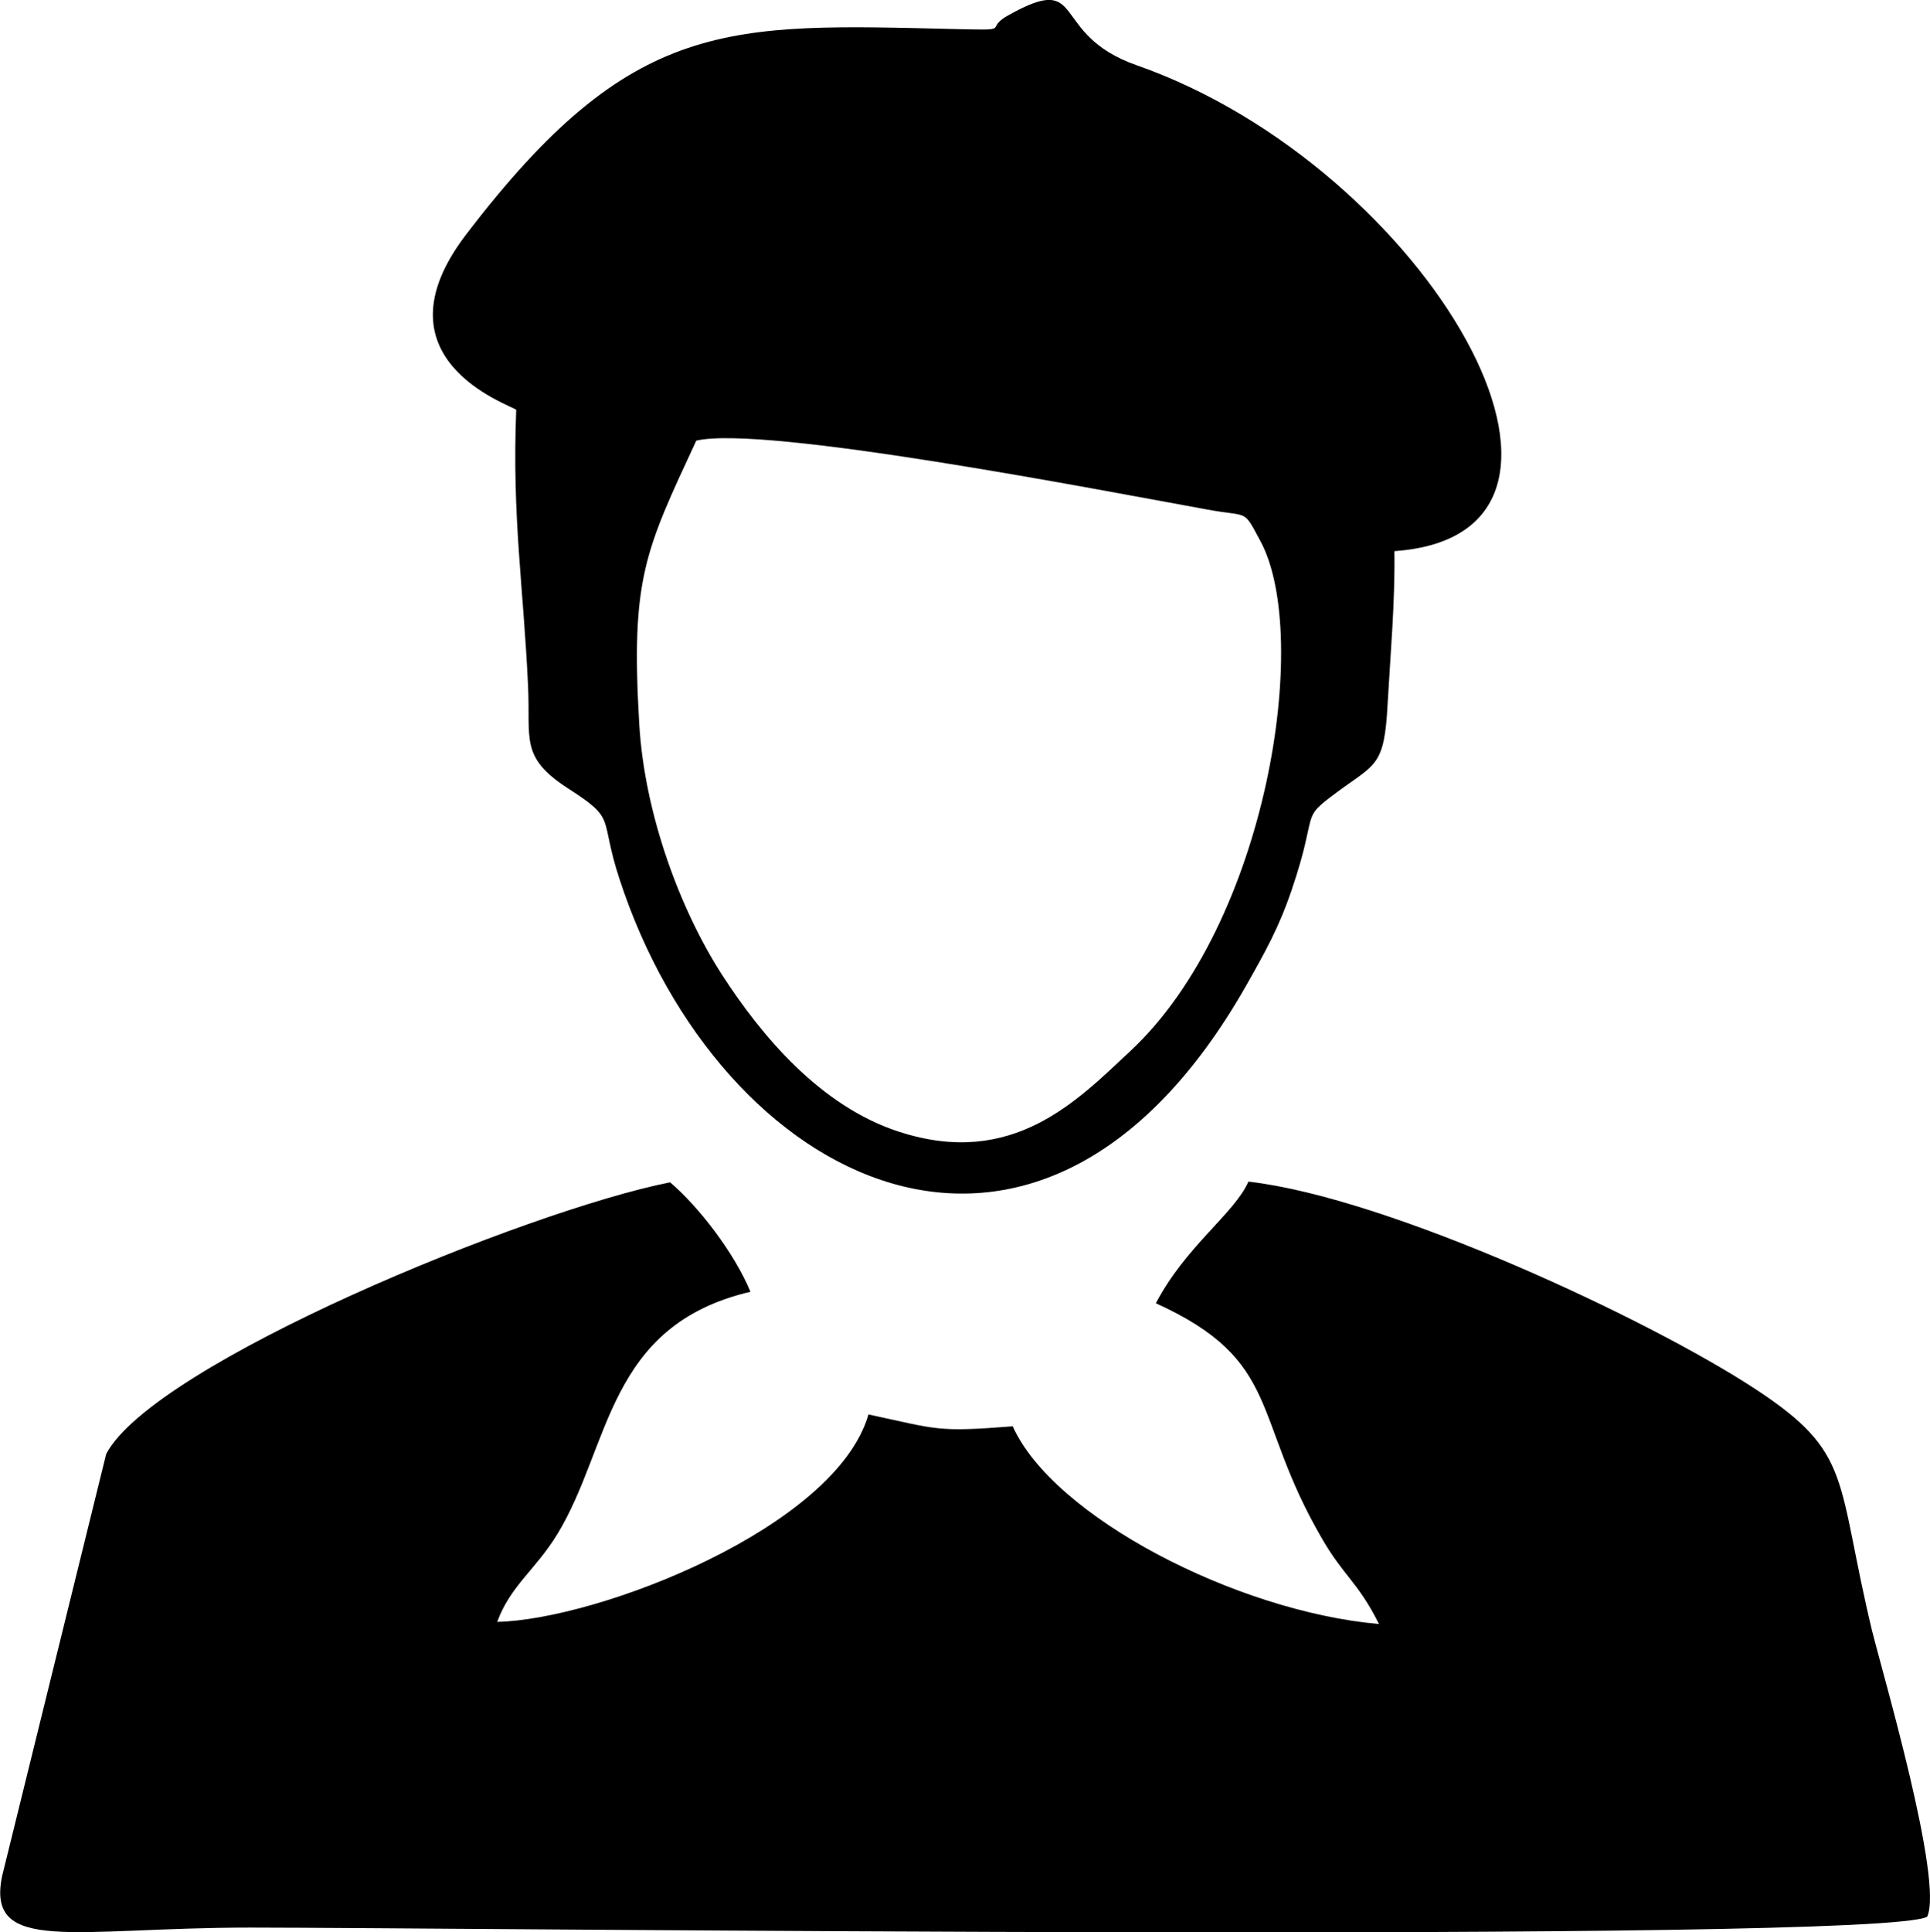 <svg xmlns="http://www.w3.org/2000/svg" viewBox="0 0 53.8 53.85">
    <path d="M52.2 45.51c-1.04-4.31-.52-5-3.27-6.8-2.92-1.92-10.2-5.33-14.13-5.78-.39.89-1.74 1.79-2.58 3.39 3.54 1.61 2.65 3.15 4.62 6.54.62 1.08 1.01 1.22 1.6 2.4-3.98-.35-9.08-2.99-10.21-5.51-2.15.17-2.09.08-4.02-.33-.91 3.16-7.54 5.72-10.35 5.78.37-1.01 1.07-1.45 1.68-2.45 1.49-2.45 1.37-5.81 5.38-6.75-.45-1.09-1.46-2.39-2.24-3.05-3.99.79-14.39 5.05-15.72 7.57L.06 52.28c-.46 2.2 2.01 1.44 6.93 1.44 5.34 0 45.25.45 46.73-.3.47-1-1.28-6.92-1.52-7.92ZM31.69 1.82C29.2.95 30.33-.82 28.1.43c-.7.39.19.42-1.46.38-6.35-.15-9.01-.35-13.65 5.73-2.64 3.46 1.2 4.73 1.4 4.88-.12 2.99.2 4.89.33 7.7.07 1.48-.23 1.98 1.11 2.85 1.39.89.86.77 1.44 2.53 2.76 8.47 11.67 13.15 17.46 2.98.55-.97.92-1.63 1.28-2.69.77-2.27.19-1.92 1.27-2.72 1.07-.79 1.31-.71 1.4-2.44.08-1.42.21-2.84.19-4.27 6.79-.48.94-10.69-7.18-13.54ZM31.5 29.3c-1.47 1.37-3.27 3.27-6.44 2.24-2.19-.71-3.83-2.67-4.93-4.37-1.15-1.78-2.16-4.45-2.31-6.99-.24-4.06.16-4.82 1.59-7.9 1.87-.44 11.16 1.36 14.24 1.92 1.18.22.99-.04 1.49.89 1.42 2.65.19 10.65-3.64 14.21Z"/>
</svg>
